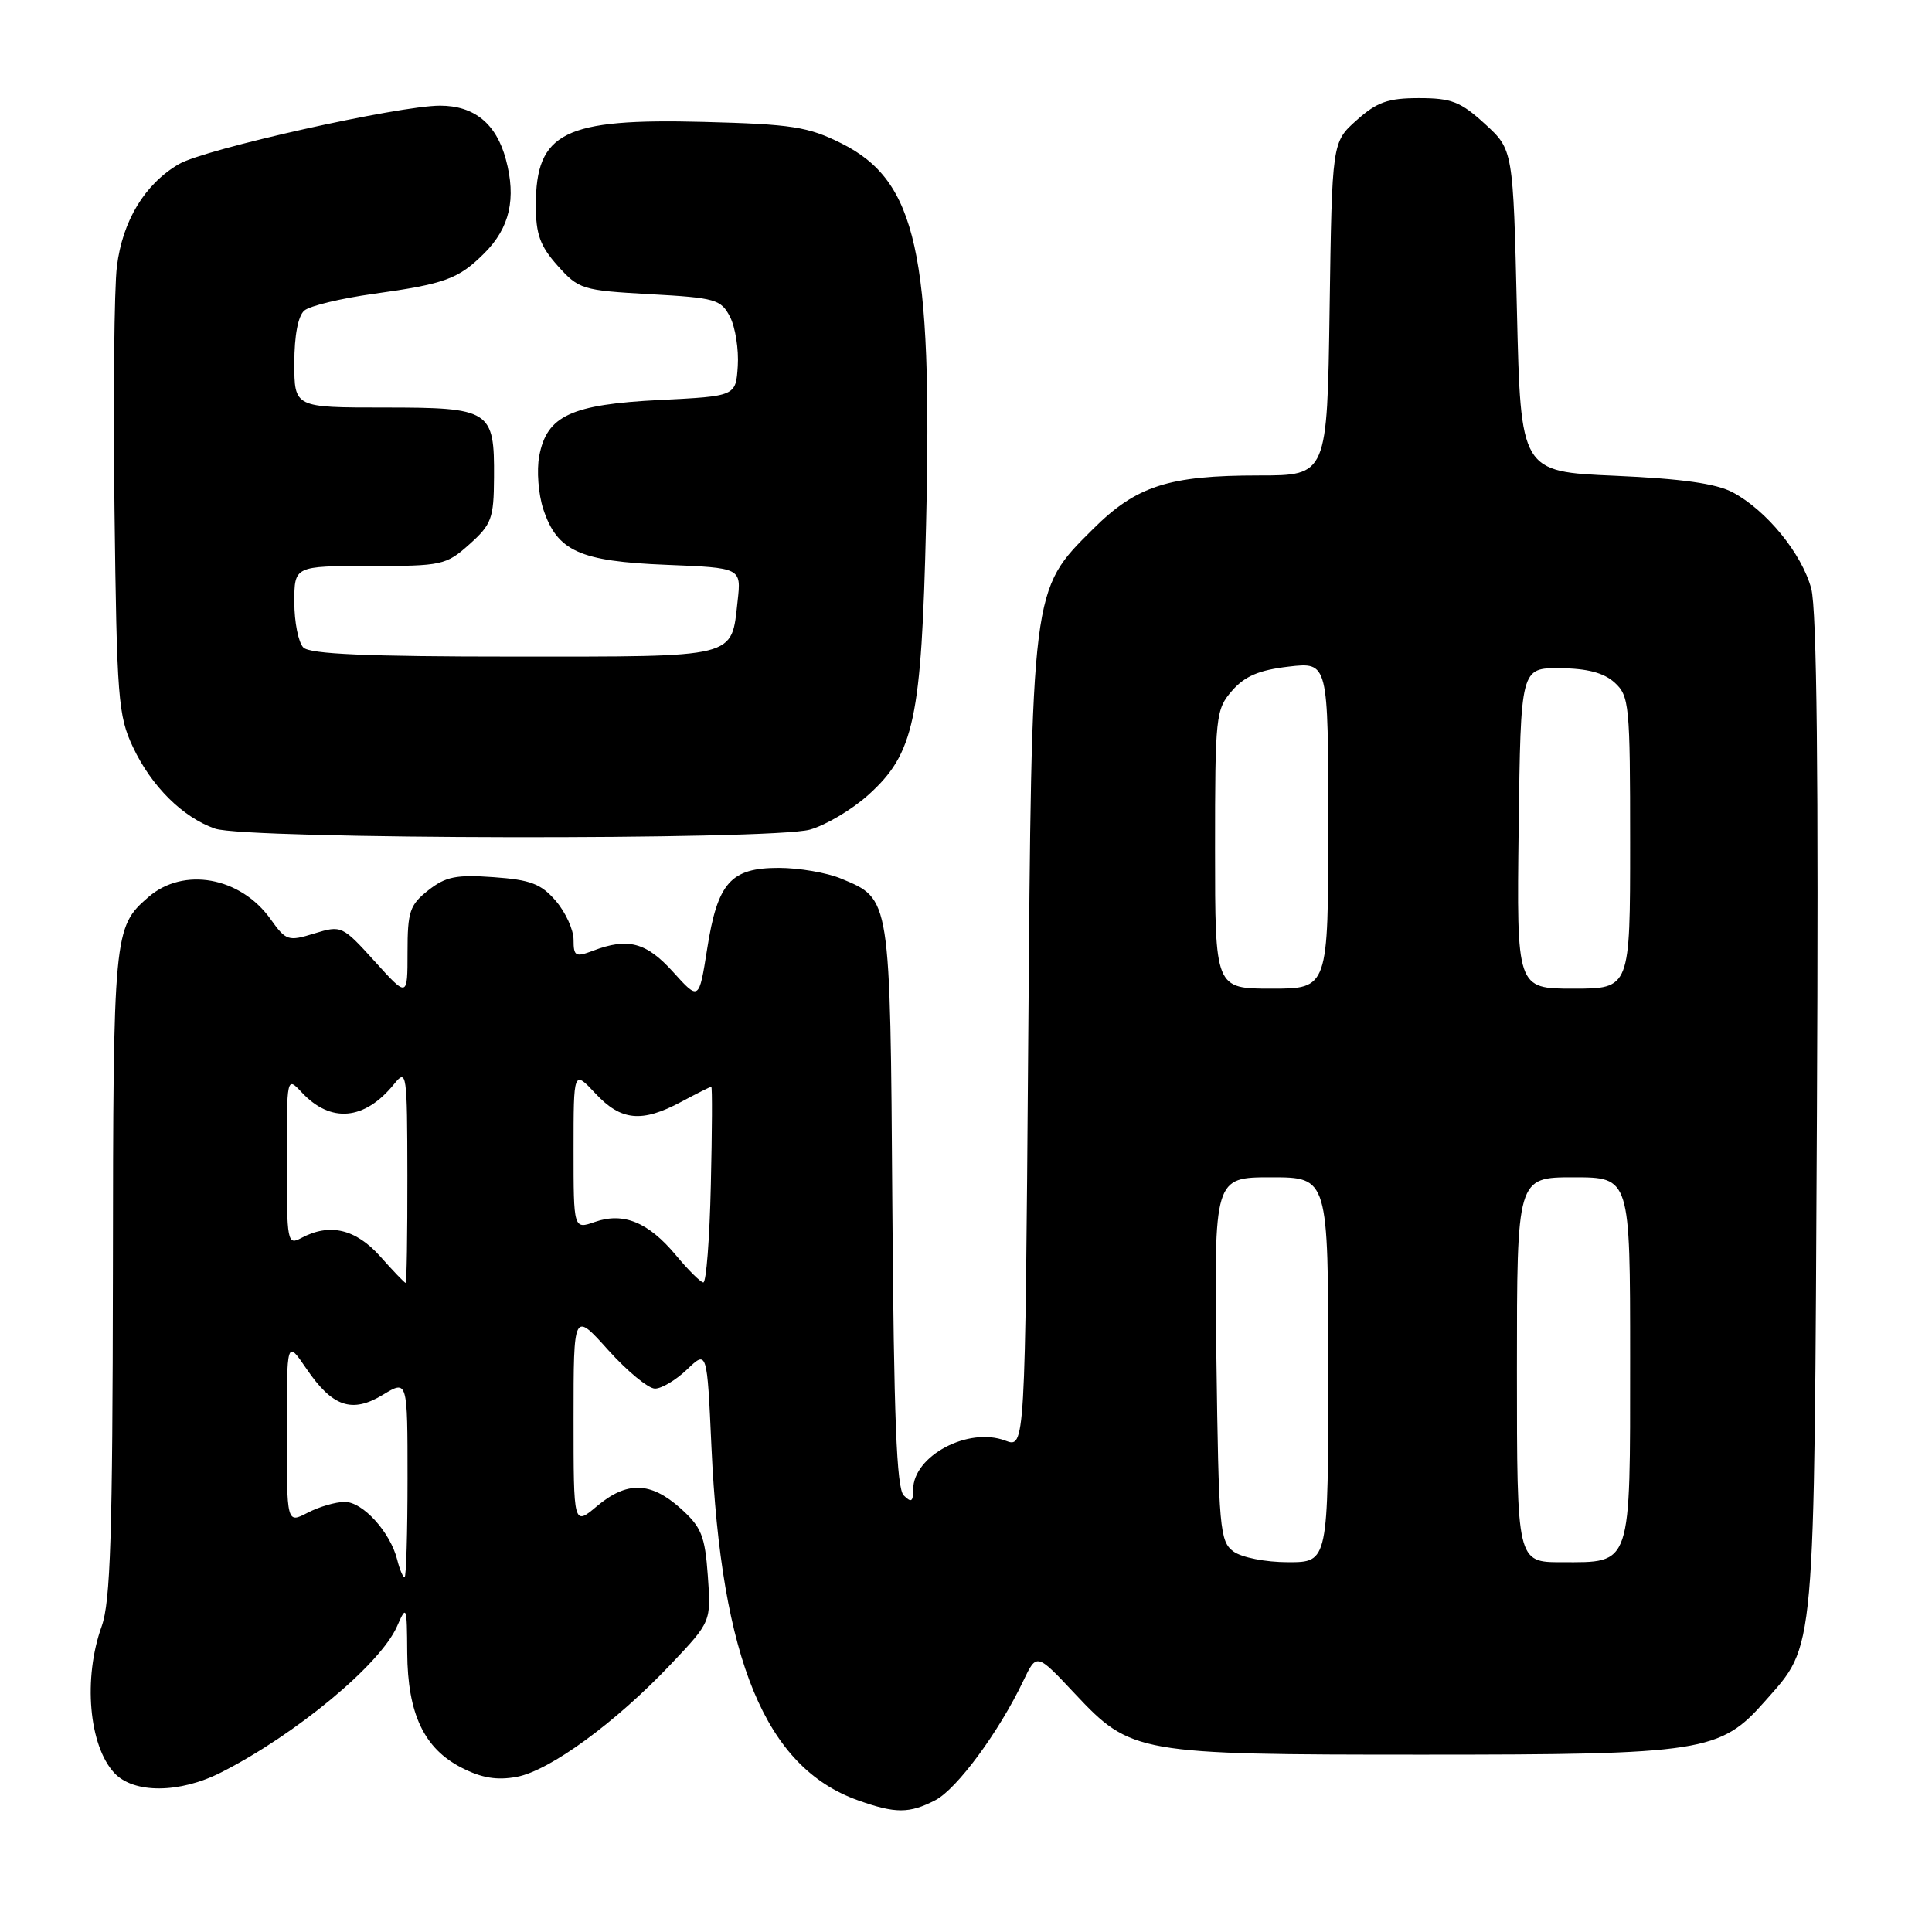 <?xml version="1.0" encoding="UTF-8" standalone="no"?>
<!DOCTYPE svg PUBLIC "-//W3C//DTD SVG 1.1//EN" "http://www.w3.org/Graphics/SVG/1.1/DTD/svg11.dtd" >
<svg xmlns="http://www.w3.org/2000/svg" xmlns:xlink="http://www.w3.org/1999/xlink" version="1.1" viewBox="0 0 256 256">
 <g >
 <path fill="currentColor"
d=" M 123.93 238.54 C 126.79 237.06 132.37 229.49 135.60 222.71 C 137.36 219.02 137.36 219.02 142.43 224.43 C 149.88 232.36 150.65 232.50 188.50 232.50 C 225.71 232.50 227.93 232.15 233.85 225.44 C 240.62 217.74 240.38 220.41 240.75 147.76 C 240.98 102.73 240.74 80.75 240.00 77.99 C 238.75 73.35 234.08 67.63 229.60 65.24 C 227.40 64.07 222.85 63.43 214.00 63.04 C 201.50 62.50 201.50 62.50 201.00 41.17 C 200.50 19.84 200.50 19.84 196.76 16.42 C 193.55 13.48 192.33 13.00 188.03 13.00 C 183.92 13.00 182.45 13.52 179.77 15.92 C 176.50 18.83 176.50 18.83 176.18 40.92 C 175.86 63.00 175.86 63.00 166.80 63.00 C 154.84 63.00 150.57 64.38 144.83 70.10 C 136.62 78.27 136.71 77.60 136.24 138.69 C 135.83 191.89 135.83 191.89 133.21 190.89 C 128.31 189.03 121.00 192.91 121.00 197.37 C 121.00 198.99 120.75 199.15 119.75 198.15 C 118.80 197.21 118.44 187.85 118.24 159.76 C 117.95 118.65 118.03 119.16 111.45 116.42 C 109.59 115.64 105.87 115.00 103.19 115.00 C 96.81 115.00 95.08 116.95 93.70 125.75 C 92.62 132.59 92.62 132.59 89.19 128.79 C 85.63 124.85 83.21 124.21 78.57 125.98 C 76.25 126.86 76.00 126.71 76.00 124.53 C 76.00 123.20 74.94 120.88 73.65 119.38 C 71.70 117.11 70.30 116.58 65.40 116.23 C 60.46 115.87 59.05 116.16 56.75 117.97 C 54.29 119.91 54.00 120.79 54.00 126.17 C 54.00 132.19 54.00 132.19 49.65 127.38 C 45.36 122.65 45.24 122.59 41.65 123.69 C 38.18 124.76 37.90 124.66 35.85 121.79 C 31.86 116.19 24.30 114.83 19.65 118.88 C 15.06 122.87 15.00 123.53 14.96 168.70 C 14.92 203.37 14.64 212.26 13.47 215.50 C 11.00 222.37 11.77 231.30 15.15 234.93 C 17.71 237.68 23.80 237.65 29.29 234.86 C 39.22 229.82 50.40 220.54 52.61 215.50 C 53.87 212.62 53.92 212.76 53.96 219.00 C 54.01 227.09 56.19 231.70 61.18 234.24 C 63.84 235.60 65.85 235.93 68.49 235.44 C 72.87 234.61 81.60 228.23 88.89 220.52 C 94.23 214.88 94.23 214.88 93.79 208.79 C 93.41 203.48 92.94 202.34 90.16 199.85 C 86.20 196.32 83.06 196.24 79.08 199.59 C 76.00 202.18 76.00 202.18 76.00 187.98 C 76.00 173.78 76.00 173.78 80.59 178.89 C 83.12 181.70 85.91 184.00 86.79 184.00 C 87.67 184.00 89.58 182.86 91.04 181.46 C 93.69 178.92 93.69 178.92 94.27 191.71 C 95.56 220.00 101.43 234.18 113.68 238.55 C 118.64 240.32 120.49 240.32 123.93 238.54 Z  M 107.32 109.93 C 109.42 109.34 112.91 107.27 115.07 105.32 C 121.14 99.84 122.10 95.34 122.71 69.50 C 123.57 33.52 121.45 23.98 111.50 19.00 C 107.07 16.79 104.98 16.46 93.20 16.15 C 74.73 15.67 71.00 17.52 71.00 27.21 C 71.00 31.05 71.56 32.60 73.90 35.22 C 76.69 38.34 77.15 38.48 86.13 38.98 C 94.82 39.46 95.54 39.67 96.74 42.00 C 97.44 43.38 97.90 46.30 97.76 48.50 C 97.50 52.50 97.50 52.50 87.45 53.00 C 75.67 53.59 72.45 55.08 71.45 60.43 C 71.09 62.32 71.34 65.49 71.99 67.47 C 73.83 73.03 76.80 74.38 88.28 74.84 C 98.23 75.24 98.23 75.24 97.74 79.62 C 96.88 87.28 98.00 87.00 68.08 87.00 C 48.66 87.00 41.07 86.67 40.20 85.80 C 39.54 85.14 39.00 82.44 39.00 79.80 C 39.00 75.00 39.00 75.00 48.98 75.00 C 58.58 75.00 59.10 74.89 62.20 72.12 C 65.14 69.49 65.43 68.70 65.46 63.27 C 65.52 54.32 65.01 54.00 50.88 54.00 C 39.00 54.00 39.00 54.00 39.00 48.12 C 39.00 44.44 39.50 41.83 40.34 41.14 C 41.07 40.52 45.18 39.54 49.46 38.94 C 58.99 37.62 60.77 36.96 64.19 33.54 C 67.55 30.18 68.43 26.32 67.03 21.12 C 65.76 16.38 62.84 14.00 58.31 14.00 C 52.84 14.00 27.11 19.75 23.71 21.74 C 19.19 24.38 16.24 29.24 15.49 35.30 C 15.13 38.16 14.99 52.65 15.17 67.50 C 15.48 92.54 15.65 94.83 17.62 99.00 C 20.07 104.19 24.20 108.30 28.50 109.80 C 32.61 111.23 102.22 111.35 107.32 109.93 Z  M 52.63 206.66 C 51.71 203.01 48.07 199.00 45.68 199.01 C 44.48 199.01 42.26 199.66 40.75 200.45 C 38.00 201.88 38.00 201.88 38.00 189.71 C 38.00 177.54 38.00 177.54 40.58 181.33 C 44.04 186.43 46.63 187.31 50.75 184.81 C 54.00 182.84 54.00 182.84 54.00 195.92 C 54.00 203.11 53.82 209.00 53.61 209.00 C 53.39 209.00 52.95 207.95 52.63 206.66 Z  M 163.44 205.58 C 161.63 204.26 161.48 202.57 161.18 180.08 C 160.87 156.00 160.87 156.00 168.43 156.00 C 176.00 156.00 176.00 156.00 176.00 181.50 C 176.00 207.00 176.00 207.00 170.69 207.00 C 167.69 207.00 164.54 206.38 163.44 205.58 Z  M 201.00 181.50 C 201.00 156.00 201.00 156.00 208.50 156.00 C 216.00 156.00 216.00 156.00 216.00 179.93 C 216.00 207.82 216.27 207.00 206.93 207.00 C 201.00 207.00 201.00 207.00 201.00 181.50 Z  M 50.39 166.49 C 47.13 162.84 43.69 162.03 39.93 164.04 C 38.08 165.03 38.00 164.63 38.00 153.85 C 38.00 142.64 38.00 142.63 39.97 144.73 C 43.82 148.87 48.32 148.46 52.23 143.63 C 53.88 141.59 53.96 142.09 53.98 155.75 C 53.99 163.59 53.89 170.00 53.75 169.99 C 53.61 169.99 52.10 168.42 50.39 166.49 Z  M 89.57 166.33 C 85.92 161.95 82.62 160.59 78.83 161.91 C 76.00 162.90 76.00 162.90 76.00 152.34 C 76.00 141.79 76.00 141.79 78.90 144.89 C 82.29 148.53 85.05 148.79 90.26 146.00 C 92.31 144.90 94.11 144.00 94.25 144.00 C 94.39 144.00 94.36 149.85 94.19 157.00 C 94.03 164.15 93.58 169.97 93.19 169.93 C 92.81 169.89 91.18 168.27 89.57 166.33 Z  M 161.00 112.56 C 161.00 94.86 161.09 94.01 163.25 91.53 C 164.94 89.59 166.82 88.79 170.75 88.33 C 176.00 87.72 176.00 87.72 176.00 109.36 C 176.00 131.00 176.00 131.00 168.50 131.00 C 161.00 131.00 161.00 131.00 161.00 112.56 Z  M 201.23 109.75 C 201.50 88.50 201.50 88.50 206.69 88.54 C 210.31 88.57 212.50 89.14 213.94 90.44 C 215.89 92.21 216.00 93.39 216.00 111.65 C 216.00 131.00 216.00 131.00 208.48 131.00 C 200.96 131.00 200.96 131.00 201.23 109.75 Z "/>
</g>
</svg>